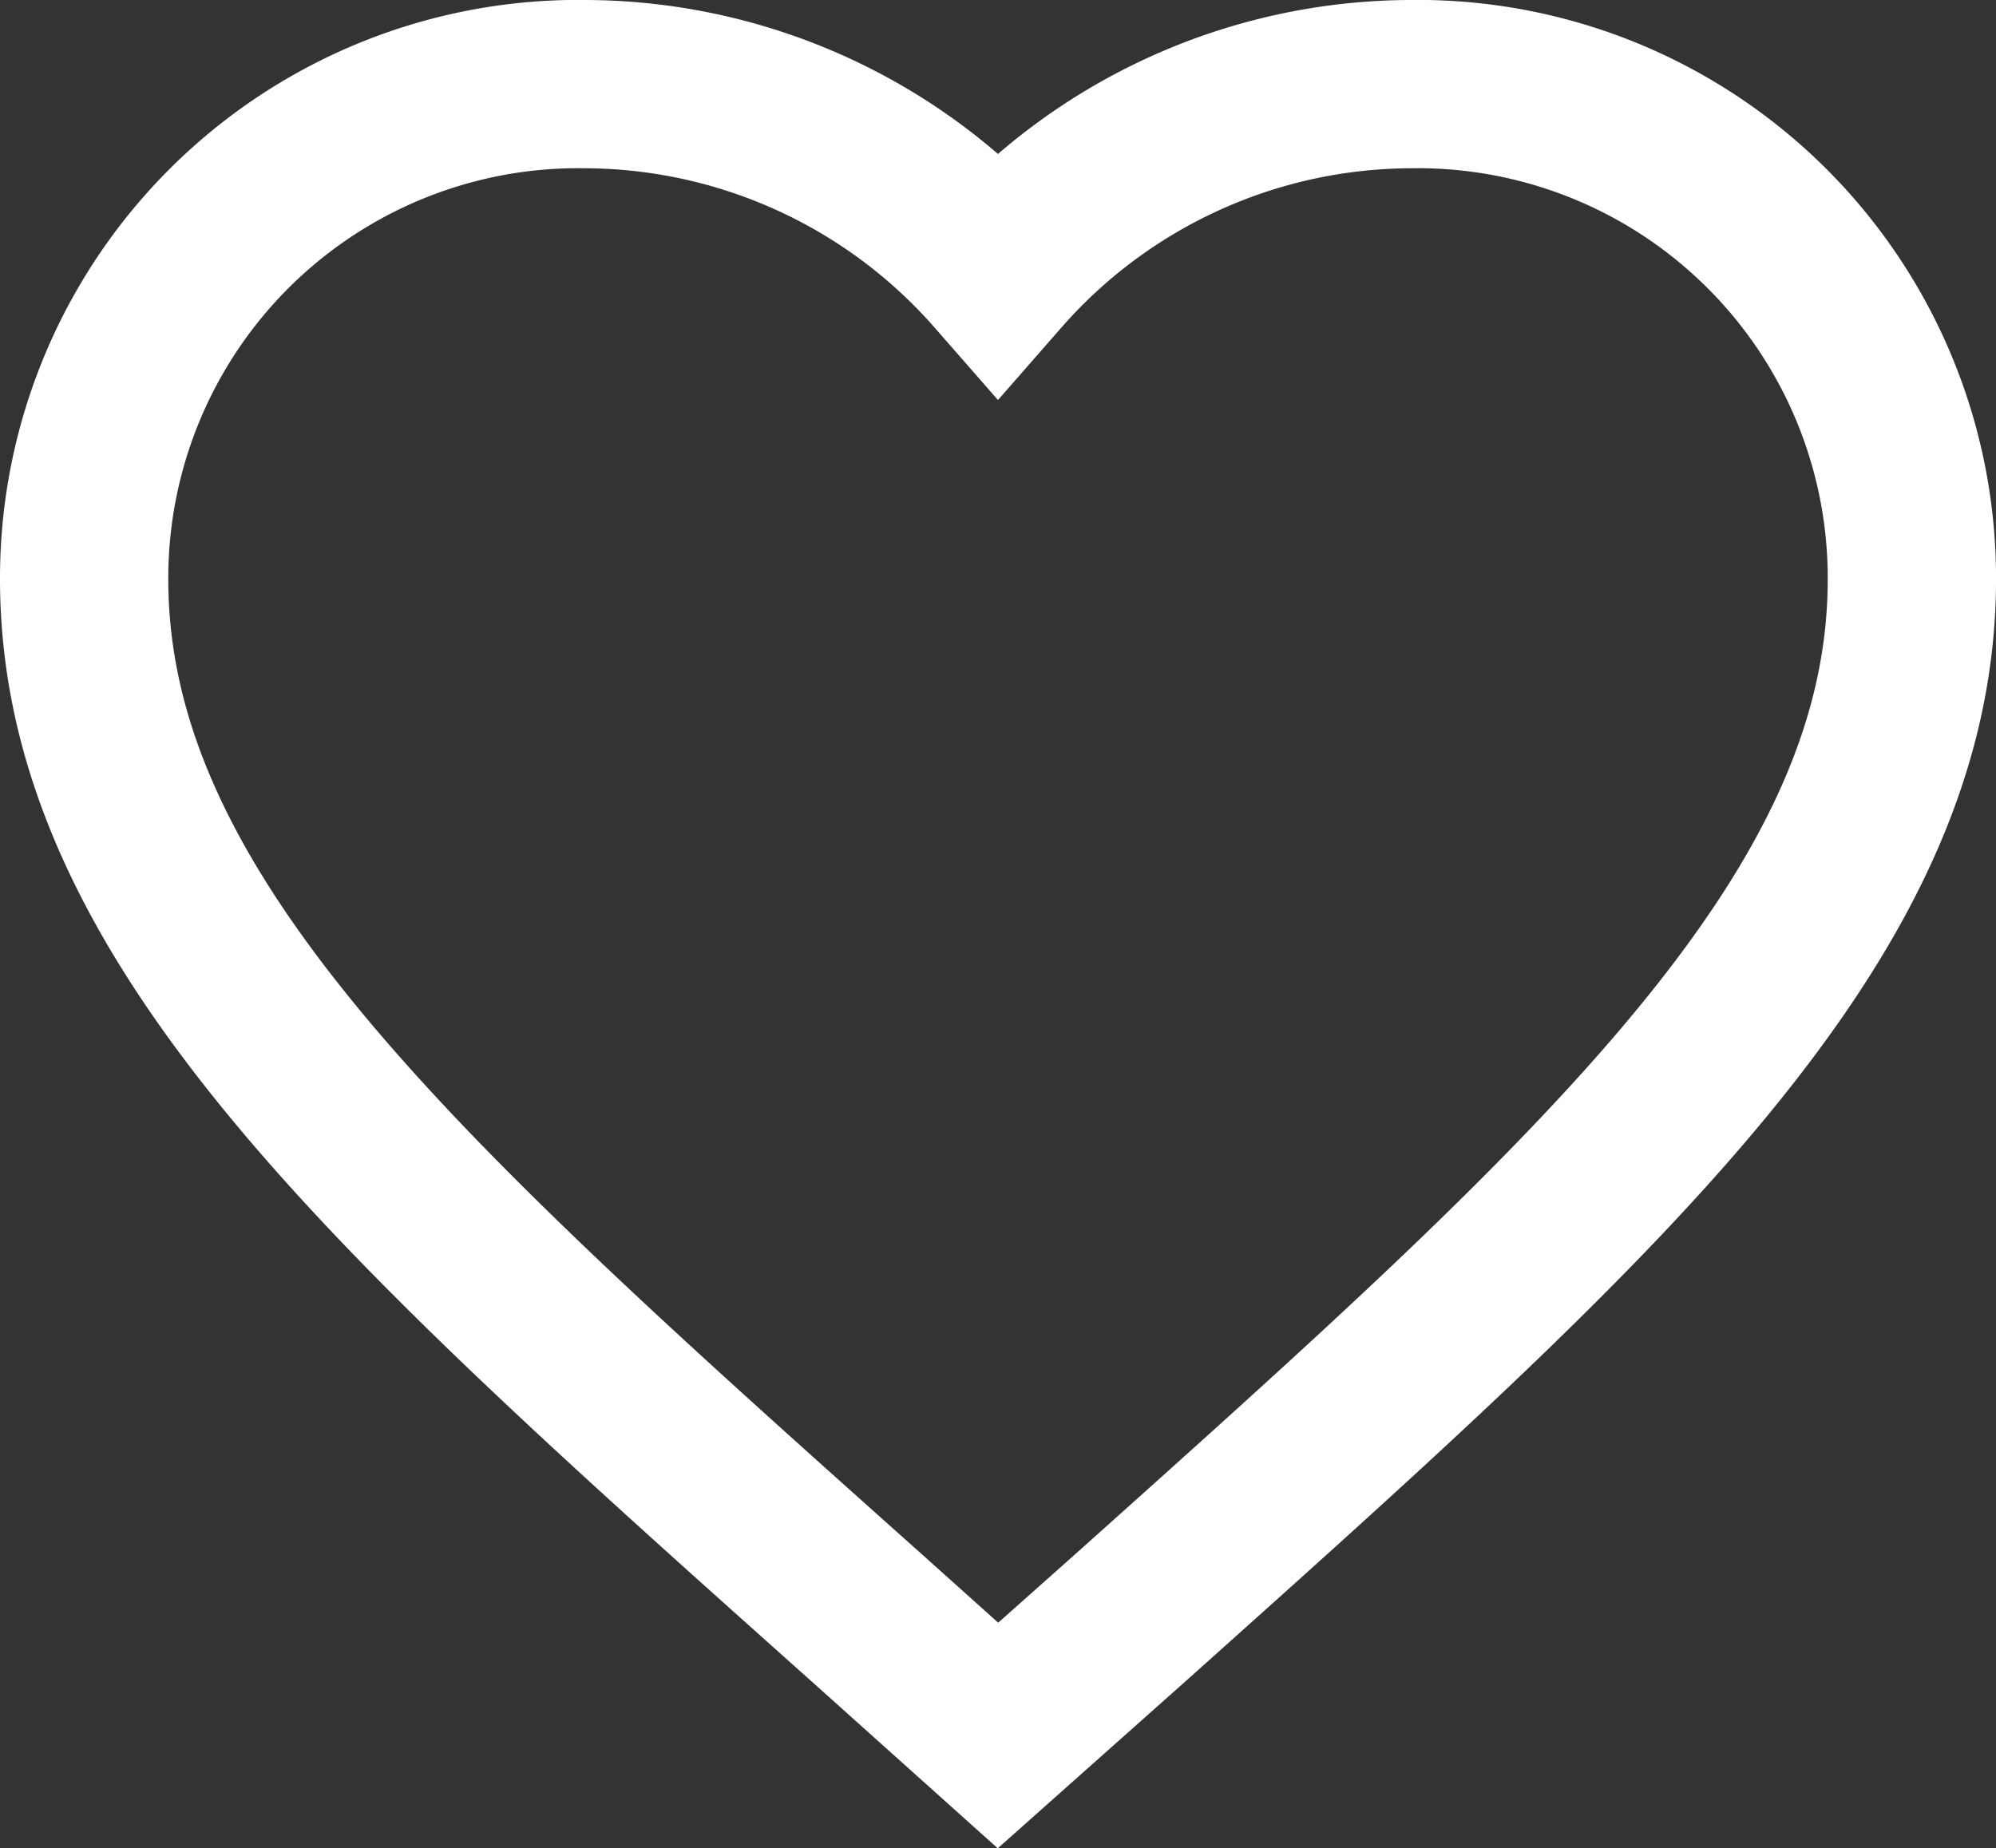 <svg xmlns="http://www.w3.org/2000/svg" width="59.299" height="54.92" viewBox="0 0 59.299 54.92">
  <rect x="0" y="0" width="59.299" height="54.92" fill="#333333" stroke="none"/>
  <path id="Icon_material-favorite" data-name="Icon material-favorite" d="M30.149,53.568l-3.937-3.53C12.231,37.551,3,29.315,3,19.207A14.677,14.677,0,0,1,17.932,4.5a16.361,16.361,0,0,1,12.217,5.589A16.361,16.361,0,0,1,42.367,4.5,14.677,14.677,0,0,1,57.3,19.207c0,10.108-9.231,18.344-23.213,30.858Z" transform="translate(-0.5 -2)" fill="none" stroke="#fff" stroke-width="5"/>
</svg>
